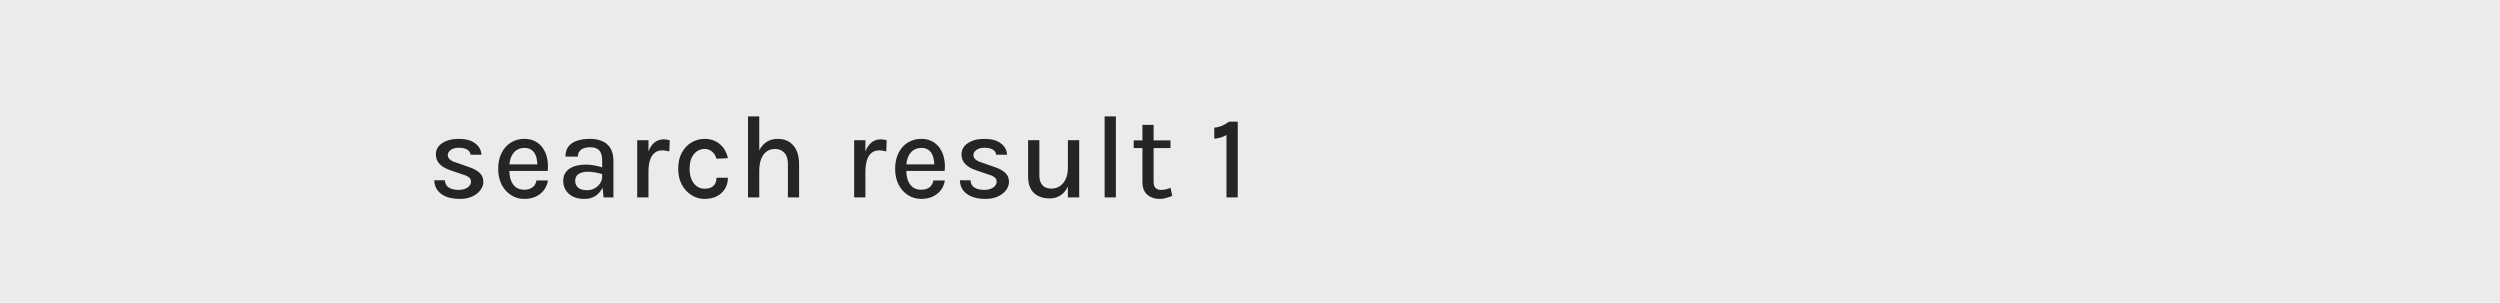 <svg width="380" height="46" viewBox="0 0 380 46" fill="none" xmlns="http://www.w3.org/2000/svg">
<rect width="380" height="46" fill="#EBEBEB"/>
<path d="M69.923 30.234C69.083 30.234 68.375 30.117 67.799 29.883C67.223 29.643 66.782 29.313 66.476 28.893C66.176 28.467 66.02 27.969 66.008 27.399H67.619C67.643 27.897 67.841 28.266 68.213 28.506C68.591 28.746 69.101 28.866 69.743 28.866C70.085 28.866 70.394 28.812 70.67 28.704C70.952 28.596 71.174 28.449 71.336 28.263C71.504 28.077 71.588 27.867 71.588 27.633C71.588 27.339 71.48 27.108 71.264 26.94C71.048 26.766 70.7 26.613 70.22 26.481L68.447 25.878C67.739 25.638 67.196 25.32 66.818 24.924C66.44 24.522 66.251 24.042 66.251 23.484C66.251 22.77 66.569 22.197 67.205 21.765C67.841 21.327 68.684 21.108 69.734 21.108C70.82 21.108 71.657 21.339 72.245 21.801C72.839 22.257 73.148 22.83 73.172 23.52H71.525C71.483 23.178 71.312 22.917 71.012 22.737C70.718 22.551 70.292 22.458 69.734 22.458C69.212 22.458 68.801 22.572 68.501 22.8C68.207 23.028 68.06 23.286 68.06 23.574C68.06 24.09 68.504 24.474 69.392 24.726L71.255 25.383C71.963 25.611 72.509 25.905 72.893 26.265C73.277 26.625 73.469 27.081 73.469 27.633C73.469 28.077 73.322 28.497 73.028 28.893C72.734 29.289 72.32 29.613 71.786 29.865C71.258 30.111 70.637 30.234 69.923 30.234ZM79.695 30.234C78.951 30.234 78.279 30.042 77.679 29.658C77.079 29.274 76.602 28.74 76.248 28.056C75.9 27.372 75.726 26.58 75.726 25.68C75.726 24.726 75.9 23.91 76.248 23.232C76.596 22.548 77.07 22.023 77.67 21.657C78.27 21.291 78.945 21.108 79.695 21.108C80.367 21.108 80.943 21.246 81.423 21.522C81.903 21.792 82.29 22.158 82.584 22.62C82.878 23.076 83.079 23.595 83.187 24.177C83.301 24.759 83.322 25.359 83.25 25.977H77.094V24.987H82.08L81.666 25.257C81.684 24.933 81.666 24.609 81.612 24.285C81.564 23.961 81.468 23.664 81.324 23.394C81.18 23.118 80.976 22.899 80.712 22.737C80.454 22.569 80.124 22.485 79.722 22.485C79.218 22.485 78.795 22.611 78.453 22.863C78.117 23.115 77.862 23.454 77.688 23.88C77.514 24.3 77.427 24.762 77.427 25.266V25.959C77.427 26.517 77.511 27.012 77.679 27.444C77.847 27.876 78.096 28.218 78.426 28.47C78.762 28.716 79.185 28.839 79.695 28.839C80.193 28.839 80.604 28.722 80.928 28.488C81.258 28.254 81.462 27.903 81.54 27.435H83.286C83.196 27.999 82.989 28.491 82.665 28.911C82.341 29.331 81.924 29.658 81.414 29.892C80.91 30.12 80.337 30.234 79.695 30.234ZM91.746 30L91.53 28.011V24.402C91.53 23.694 91.383 23.181 91.089 22.863C90.795 22.539 90.33 22.377 89.694 22.377C89.334 22.377 89.013 22.431 88.731 22.539C88.455 22.641 88.236 22.797 88.074 23.007C87.918 23.217 87.84 23.481 87.84 23.799H85.95C85.95 23.163 86.106 22.647 86.418 22.251C86.73 21.855 87.165 21.567 87.723 21.387C88.287 21.201 88.944 21.108 89.694 21.108C90.396 21.108 91.014 21.225 91.548 21.459C92.082 21.687 92.496 22.047 92.79 22.539C93.09 23.031 93.24 23.667 93.24 24.447V30H91.746ZM88.848 30.234C88.122 30.234 87.519 30.108 87.039 29.856C86.559 29.598 86.199 29.262 85.959 28.848C85.725 28.434 85.608 27.993 85.608 27.525C85.608 26.955 85.752 26.487 86.04 26.121C86.334 25.749 86.739 25.473 87.255 25.293C87.771 25.113 88.365 25.023 89.037 25.023C89.499 25.023 89.949 25.065 90.387 25.149C90.825 25.233 91.257 25.344 91.683 25.482V26.517C91.335 26.391 90.948 26.292 90.522 26.22C90.102 26.142 89.709 26.103 89.343 26.103C88.797 26.103 88.341 26.211 87.975 26.427C87.609 26.643 87.426 27.009 87.426 27.525C87.426 27.903 87.57 28.23 87.858 28.506C88.146 28.776 88.602 28.911 89.226 28.911C89.682 28.911 90.084 28.809 90.432 28.605C90.78 28.395 91.05 28.134 91.242 27.822C91.434 27.51 91.53 27.198 91.53 26.886H91.944C91.944 27.486 91.821 28.041 91.575 28.551C91.335 29.055 90.984 29.463 90.522 29.775C90.06 30.081 89.502 30.234 88.848 30.234ZM96.856 30V21.315H98.567V30H96.856ZM98.099 26.13C98.099 25.02 98.213 24.099 98.441 23.367C98.674 22.629 98.999 22.08 99.412 21.72C99.832 21.36 100.324 21.18 100.888 21.18C101.056 21.18 101.212 21.192 101.356 21.216C101.506 21.24 101.653 21.273 101.797 21.315L101.734 23.016C101.572 22.974 101.395 22.938 101.203 22.908C101.017 22.872 100.846 22.854 100.69 22.854C100.198 22.854 99.796 22.986 99.484 23.25C99.172 23.508 98.942 23.883 98.791 24.375C98.641 24.861 98.567 25.446 98.567 26.13H98.099ZM107.099 30.234C106.391 30.234 105.731 30.045 105.119 29.667C104.507 29.289 104.015 28.758 103.643 28.074C103.271 27.39 103.085 26.586 103.085 25.662C103.085 24.69 103.271 23.868 103.643 23.196C104.015 22.518 104.507 22.002 105.119 21.648C105.731 21.288 106.391 21.108 107.099 21.108C107.621 21.108 108.086 21.192 108.494 21.36C108.902 21.522 109.253 21.744 109.547 22.026C109.841 22.302 110.078 22.614 110.258 22.962C110.444 23.31 110.573 23.67 110.645 24.042L108.908 24.132C108.782 23.682 108.56 23.322 108.242 23.052C107.93 22.776 107.543 22.638 107.081 22.638C106.691 22.638 106.322 22.749 105.974 22.971C105.632 23.187 105.353 23.52 105.137 23.97C104.927 24.414 104.822 24.978 104.822 25.662C104.822 26.298 104.921 26.841 105.119 27.291C105.317 27.741 105.587 28.086 105.929 28.326C106.271 28.566 106.655 28.686 107.081 28.686C107.693 28.686 108.149 28.539 108.449 28.245C108.755 27.945 108.908 27.534 108.908 27.012H110.645C110.645 27.618 110.504 28.164 110.222 28.65C109.94 29.136 109.532 29.523 108.998 29.811C108.47 30.093 107.837 30.234 107.099 30.234ZM119.762 30V24.924C119.762 24.174 119.582 23.607 119.222 23.223C118.868 22.833 118.388 22.638 117.782 22.638C117.302 22.638 116.882 22.77 116.522 23.034C116.168 23.292 115.892 23.673 115.694 24.177C115.502 24.675 115.406 25.284 115.406 26.004H114.794C114.794 24.942 114.929 24.048 115.199 23.322C115.475 22.596 115.868 22.047 116.378 21.675C116.888 21.297 117.5 21.108 118.214 21.108C118.91 21.108 119.498 21.264 119.978 21.576C120.464 21.888 120.833 22.332 121.085 22.908C121.337 23.478 121.463 24.15 121.463 24.924V30H119.762ZM113.696 30V17.697H115.406V30H113.696ZM129.832 30V21.315H131.542V30H129.832ZM131.074 26.13C131.074 25.02 131.188 24.099 131.416 23.367C131.65 22.629 131.974 22.08 132.388 21.72C132.808 21.36 133.3 21.18 133.864 21.18C134.032 21.18 134.188 21.192 134.332 21.216C134.482 21.24 134.629 21.273 134.773 21.315L134.71 23.016C134.548 22.974 134.371 22.938 134.179 22.908C133.993 22.872 133.822 22.854 133.666 22.854C133.174 22.854 132.772 22.986 132.46 23.25C132.148 23.508 131.917 23.883 131.767 24.375C131.617 24.861 131.542 25.446 131.542 26.13H131.074ZM140.029 30.234C139.285 30.234 138.613 30.042 138.013 29.658C137.413 29.274 136.936 28.74 136.582 28.056C136.234 27.372 136.06 26.58 136.06 25.68C136.06 24.726 136.234 23.91 136.582 23.232C136.93 22.548 137.404 22.023 138.004 21.657C138.604 21.291 139.279 21.108 140.029 21.108C140.701 21.108 141.277 21.246 141.757 21.522C142.237 21.792 142.624 22.158 142.918 22.62C143.212 23.076 143.413 23.595 143.521 24.177C143.635 24.759 143.656 25.359 143.584 25.977H137.428V24.987H142.414L142 25.257C142.018 24.933 142 24.609 141.946 24.285C141.898 23.961 141.802 23.664 141.658 23.394C141.514 23.118 141.31 22.899 141.046 22.737C140.788 22.569 140.458 22.485 140.056 22.485C139.552 22.485 139.129 22.611 138.787 22.863C138.451 23.115 138.196 23.454 138.022 23.88C137.848 24.3 137.761 24.762 137.761 25.266V25.959C137.761 26.517 137.845 27.012 138.013 27.444C138.181 27.876 138.43 28.218 138.76 28.47C139.096 28.716 139.519 28.839 140.029 28.839C140.527 28.839 140.938 28.722 141.262 28.488C141.592 28.254 141.796 27.903 141.874 27.435H143.62C143.53 27.999 143.323 28.491 142.999 28.911C142.675 29.331 142.258 29.658 141.748 29.892C141.244 30.12 140.671 30.234 140.029 30.234ZM149.821 30.234C148.981 30.234 148.273 30.117 147.697 29.883C147.121 29.643 146.68 29.313 146.374 28.893C146.074 28.467 145.918 27.969 145.906 27.399H147.517C147.541 27.897 147.739 28.266 148.111 28.506C148.489 28.746 148.999 28.866 149.641 28.866C149.983 28.866 150.292 28.812 150.568 28.704C150.85 28.596 151.072 28.449 151.234 28.263C151.402 28.077 151.486 27.867 151.486 27.633C151.486 27.339 151.378 27.108 151.162 26.94C150.946 26.766 150.598 26.613 150.118 26.481L148.345 25.878C147.637 25.638 147.094 25.32 146.716 24.924C146.338 24.522 146.149 24.042 146.149 23.484C146.149 22.77 146.467 22.197 147.103 21.765C147.739 21.327 148.582 21.108 149.632 21.108C150.718 21.108 151.555 21.339 152.143 21.801C152.737 22.257 153.046 22.83 153.07 23.52H151.423C151.381 23.178 151.21 22.917 150.91 22.737C150.616 22.551 150.19 22.458 149.632 22.458C149.11 22.458 148.699 22.572 148.399 22.8C148.105 23.028 147.958 23.286 147.958 23.574C147.958 24.09 148.402 24.474 149.29 24.726L151.153 25.383C151.861 25.611 152.407 25.905 152.791 26.265C153.175 26.625 153.367 27.081 153.367 27.633C153.367 28.077 153.22 28.497 152.926 28.893C152.632 29.289 152.218 29.613 151.684 29.865C151.156 30.111 150.535 30.234 149.821 30.234ZM162.32 21.315H164.039V30H162.32V21.315ZM156.272 21.315H157.982V26.679C157.982 27.333 158.141 27.828 158.459 28.164C158.783 28.5 159.236 28.668 159.818 28.668C160.31 28.668 160.742 28.539 161.114 28.281C161.492 28.023 161.786 27.657 161.996 27.183C162.212 26.709 162.32 26.148 162.32 25.5H162.869C162.869 26.514 162.731 27.366 162.455 28.056C162.179 28.746 161.792 29.271 161.294 29.631C160.796 29.985 160.214 30.162 159.548 30.162C158.912 30.162 158.345 30.045 157.847 29.811C157.355 29.577 156.968 29.217 156.686 28.731C156.41 28.239 156.272 27.606 156.272 26.832V21.315ZM167.904 30V17.697H169.614V30H167.904ZM176.266 30.234C175.774 30.234 175.33 30.141 174.934 29.955C174.538 29.769 174.223 29.49 173.989 29.118C173.761 28.74 173.647 28.266 173.647 27.696V18.984H175.348V27.642C175.348 28.458 175.729 28.866 176.491 28.866C176.725 28.866 176.953 28.842 177.175 28.794C177.397 28.74 177.649 28.662 177.931 28.56L178.174 29.775C177.856 29.907 177.541 30.015 177.229 30.099C176.923 30.189 176.602 30.234 176.266 30.234ZM172.324 22.503V21.342H177.913V22.503H172.324ZM186.804 18.489H188.136V30H186.426V20.514C186.126 20.688 185.82 20.823 185.508 20.919C185.196 21.009 184.884 21.06 184.572 21.072V19.416C184.962 19.368 185.34 19.272 185.706 19.128C186.078 18.978 186.444 18.765 186.804 18.489Z" fill="#252525"/>
</svg>
